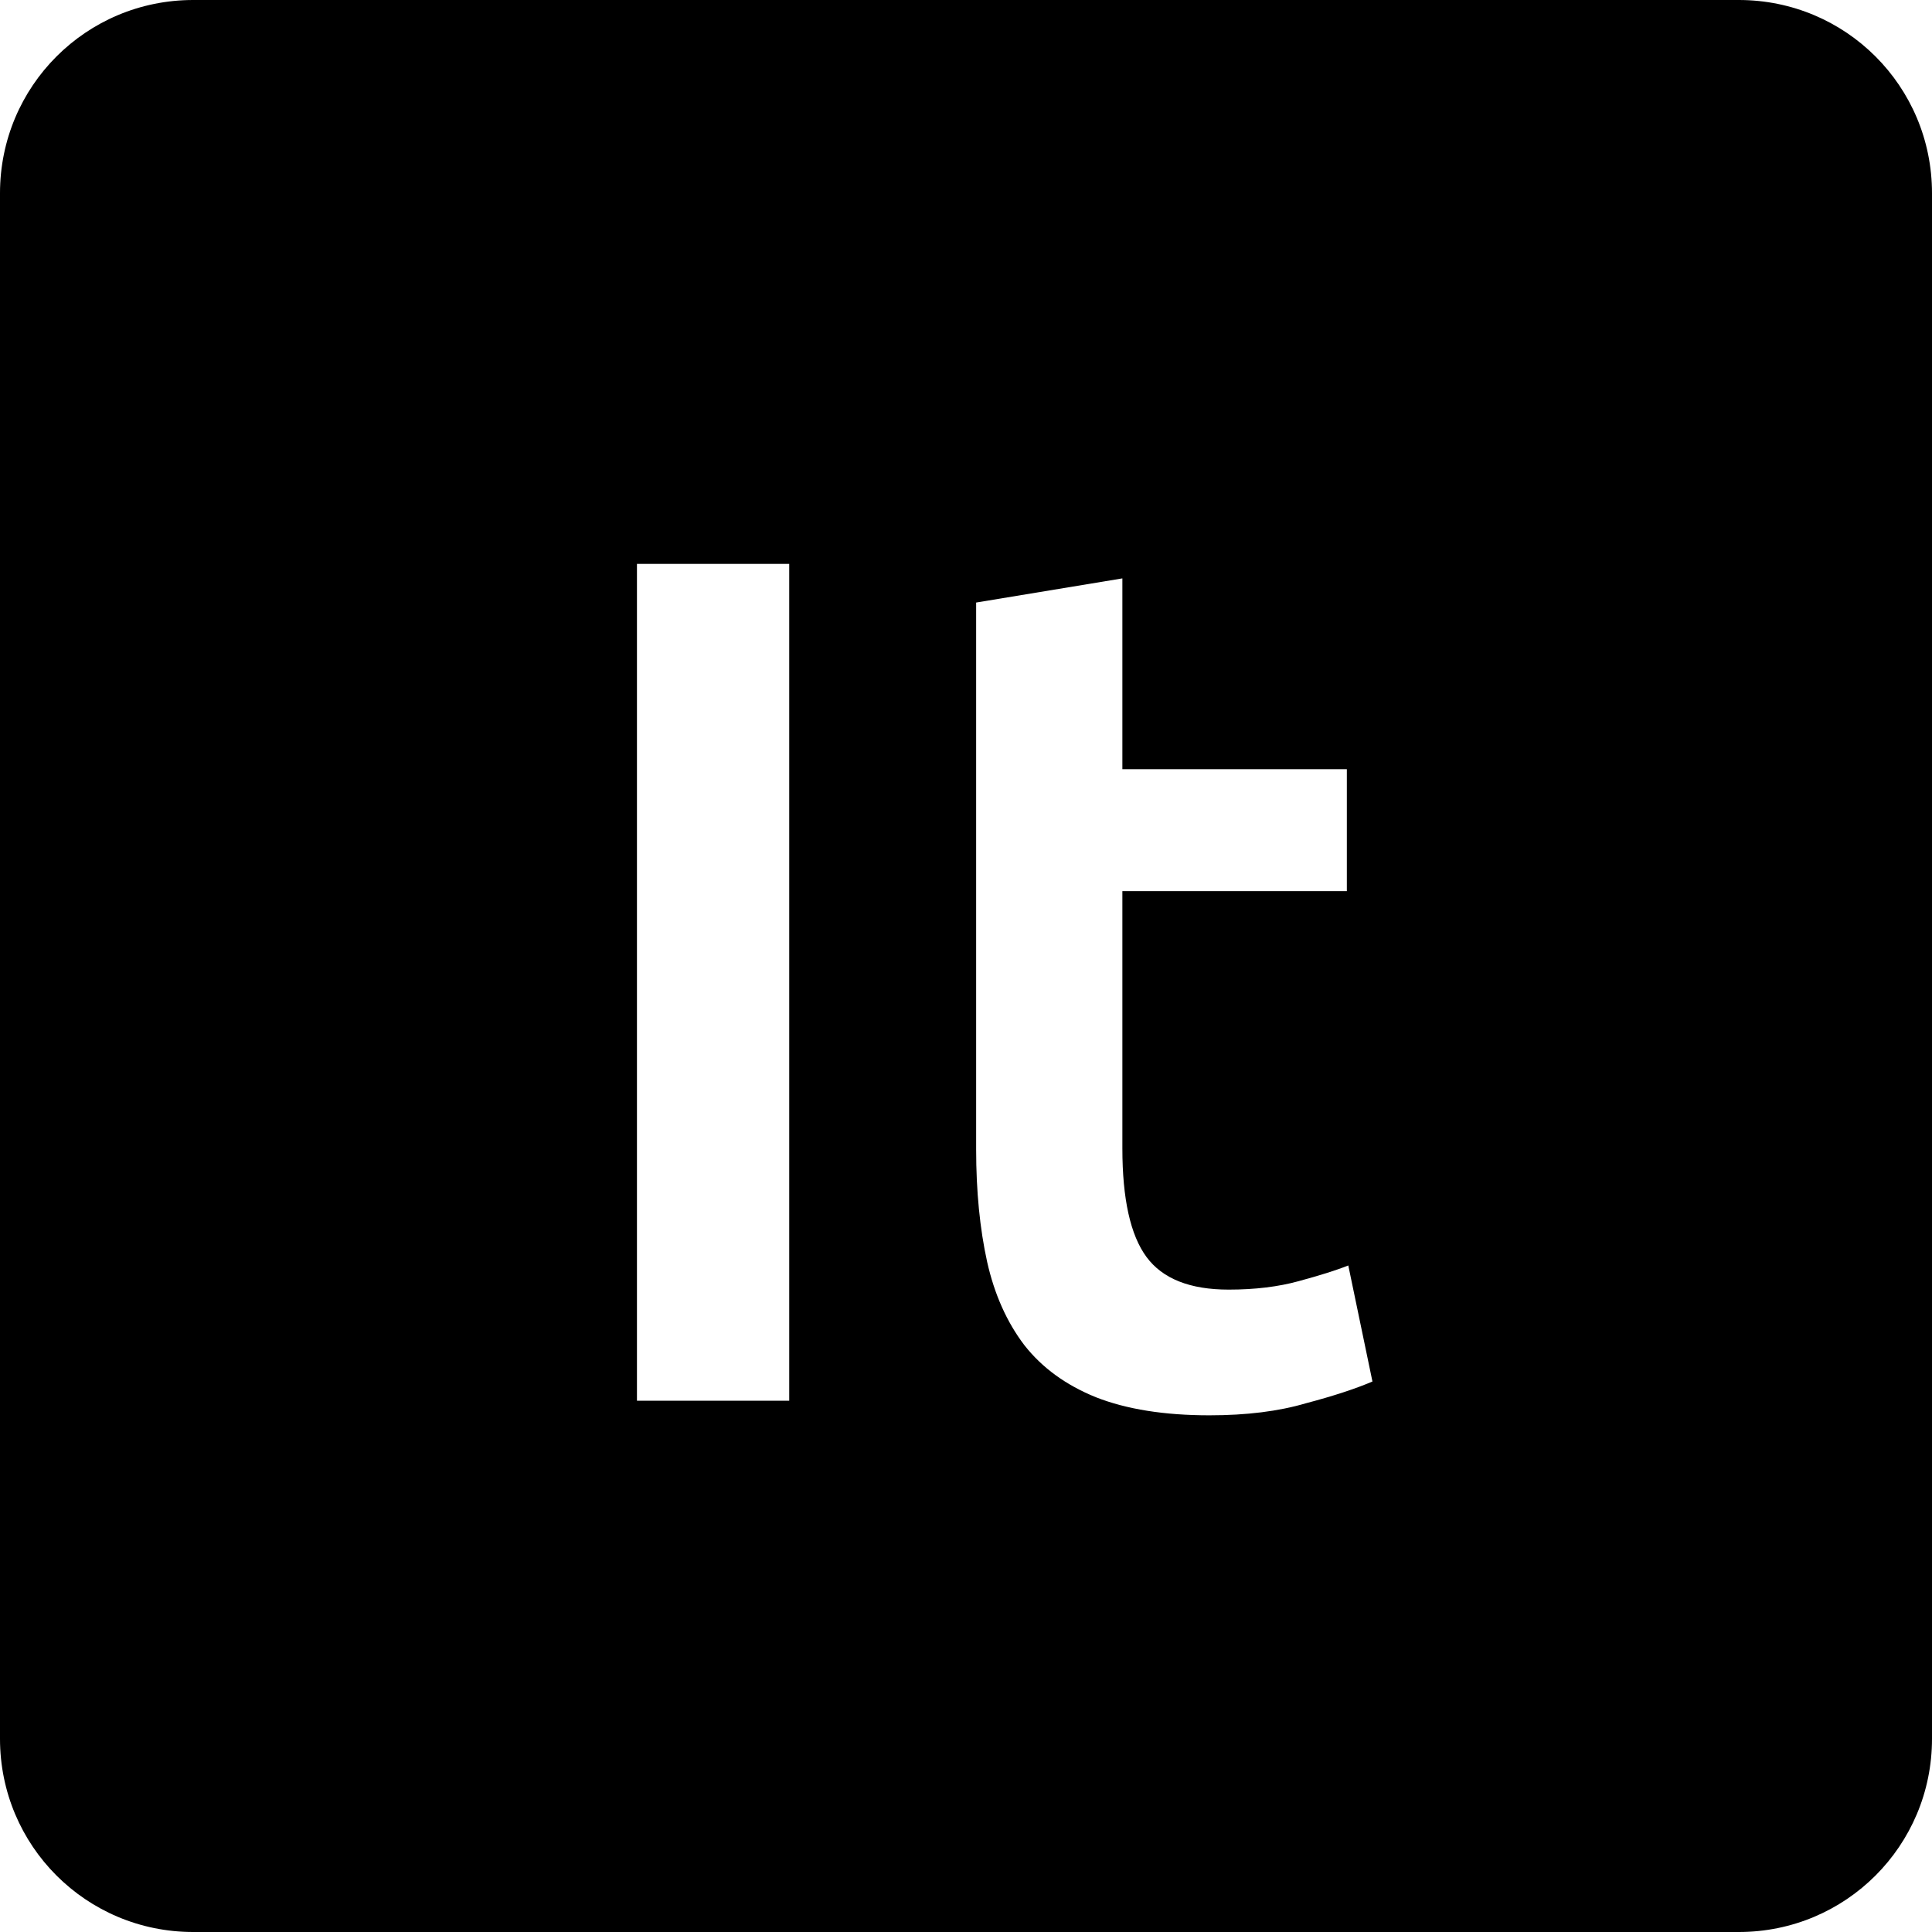 <svg viewBox="0 0 16 16" xmlns="http://www.w3.org/2000/svg">
 <path d="m1.6 0c-0.886 0-1.6 0.714-1.6 1.6v12.8c0 0.886 0.714 1.6 1.6 1.6h12.8c0.886 0 1.6-0.714 1.6-1.6v-12.8c0-0.886-0.714-1.6-1.6-1.6h-12.8zm3.675 4.67h1.261v6.93h-1.261v-6.93zm4.02 0.12v1.58h1.859v1.01h-1.859v2.13c0 0.42 0.067 0.72 0.2 0.9s0.36 0.27 0.68 0.27c0.22 0 0.413-0.024 0.58-0.07 0.173-0.047 0.311-0.09 0.411-0.13l0.2 0.961c-0.14 0.06-0.323 0.12-0.55 0.18-0.227 0.067-0.493 0.1-0.8 0.1-0.373 0-0.687-0.05-0.941-0.15-0.247-0.1-0.444-0.243-0.591-0.43-0.147-0.193-0.249-0.424-0.309-0.691-0.06-0.273-0.091-0.583-0.091-0.93v-4.53l1.211-0.2z" fill="#000000"/>
</svg>
